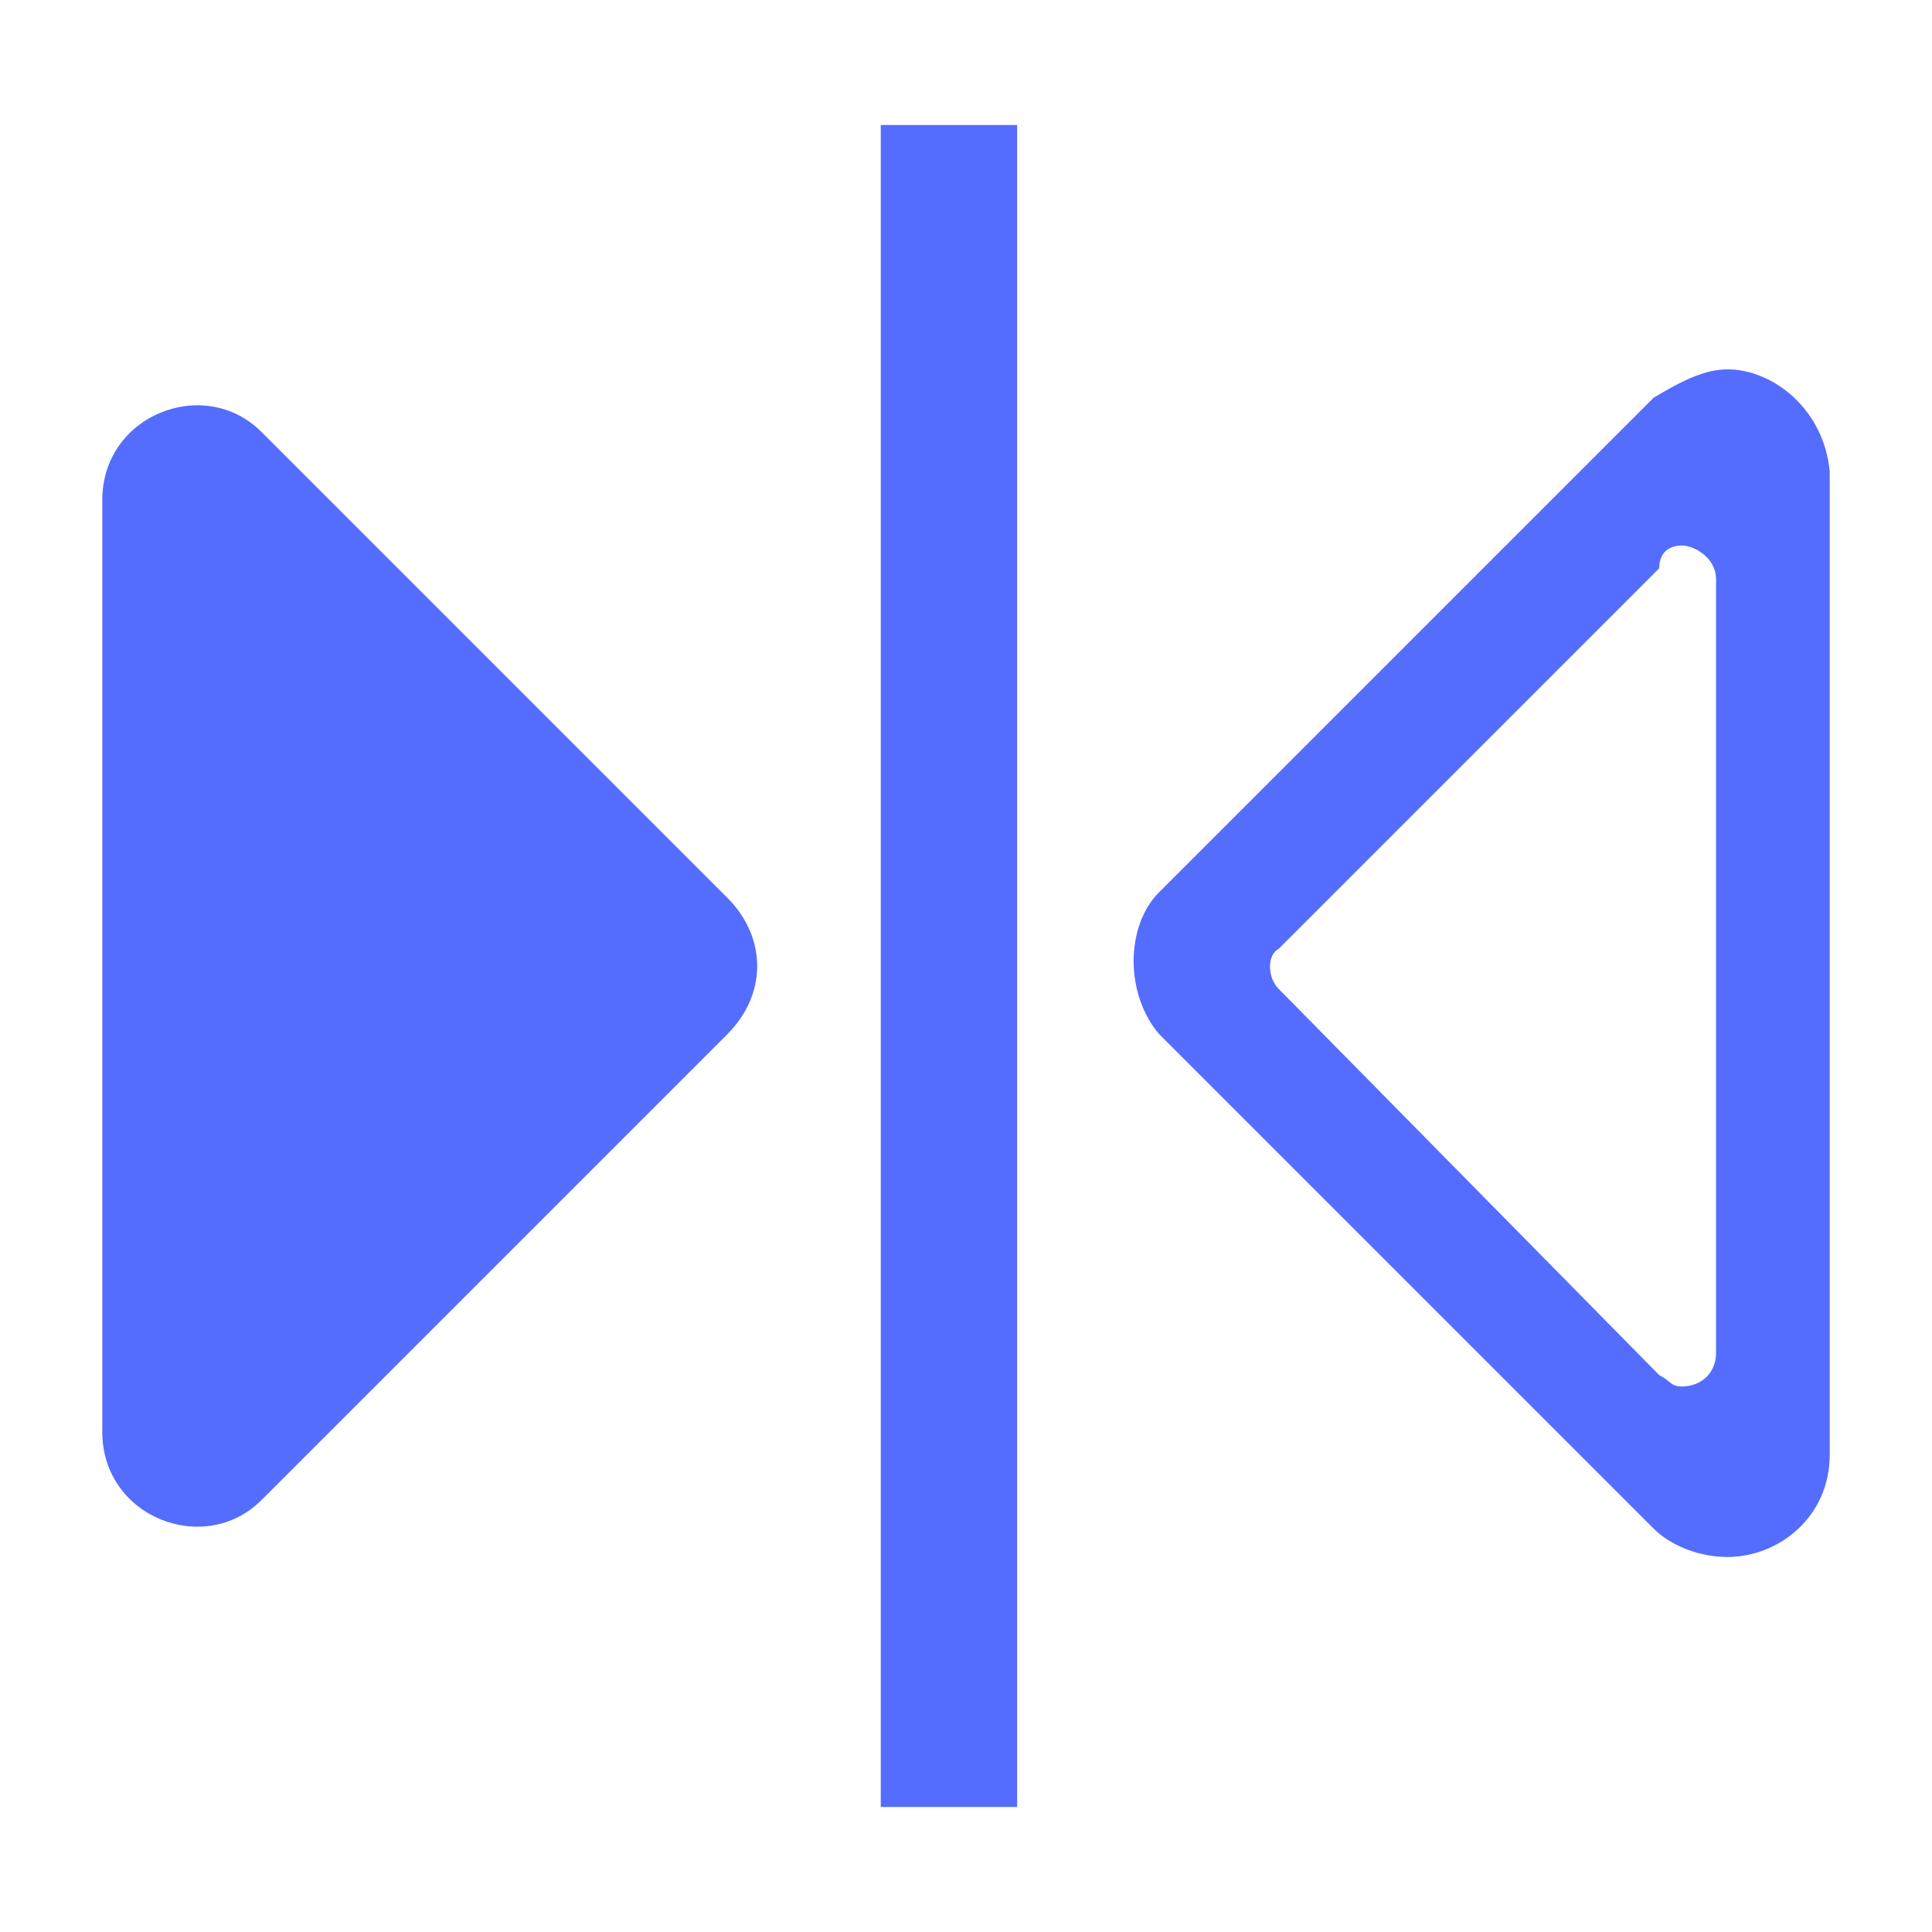 <svg enable-background="new 0 0 34 34" viewBox="0 0 34 34" xmlns="http://www.w3.org/2000/svg"><g fill="#546dfe"><path d="m29.6 9.6c.2 0 .6.2.6.6v13.6c0 .4-.3.6-.6.6-.2 0-.2-.1-.4-.2l-6.7-6.8c-.2-.2-.2-.6 0-.7l6.7-6.7c0-.3.2-.4.4-.4m.8-3.1c-.4 0-.8.2-1.3.5l-8.7 8.7c-.6.6-.6 1.8 0 2.5l8.7 8.7c.3.3.8.5 1.3.5.9 0 1.8-.7 1.8-1.8v-17.3c-.1-1.1-1-1.8-1.8-1.8z"/><path d="m12.8 18.2-8.2 8.2c-1 1-2.8.3-2.8-1.2v-16.4c0-1.5 1.8-2.2 2.8-1.2l8.2 8.2c.7.7.7 1.7 0 2.4z"/><path d="m15.5 2.2h2.4v29.6h-2.4z"/></g></svg>